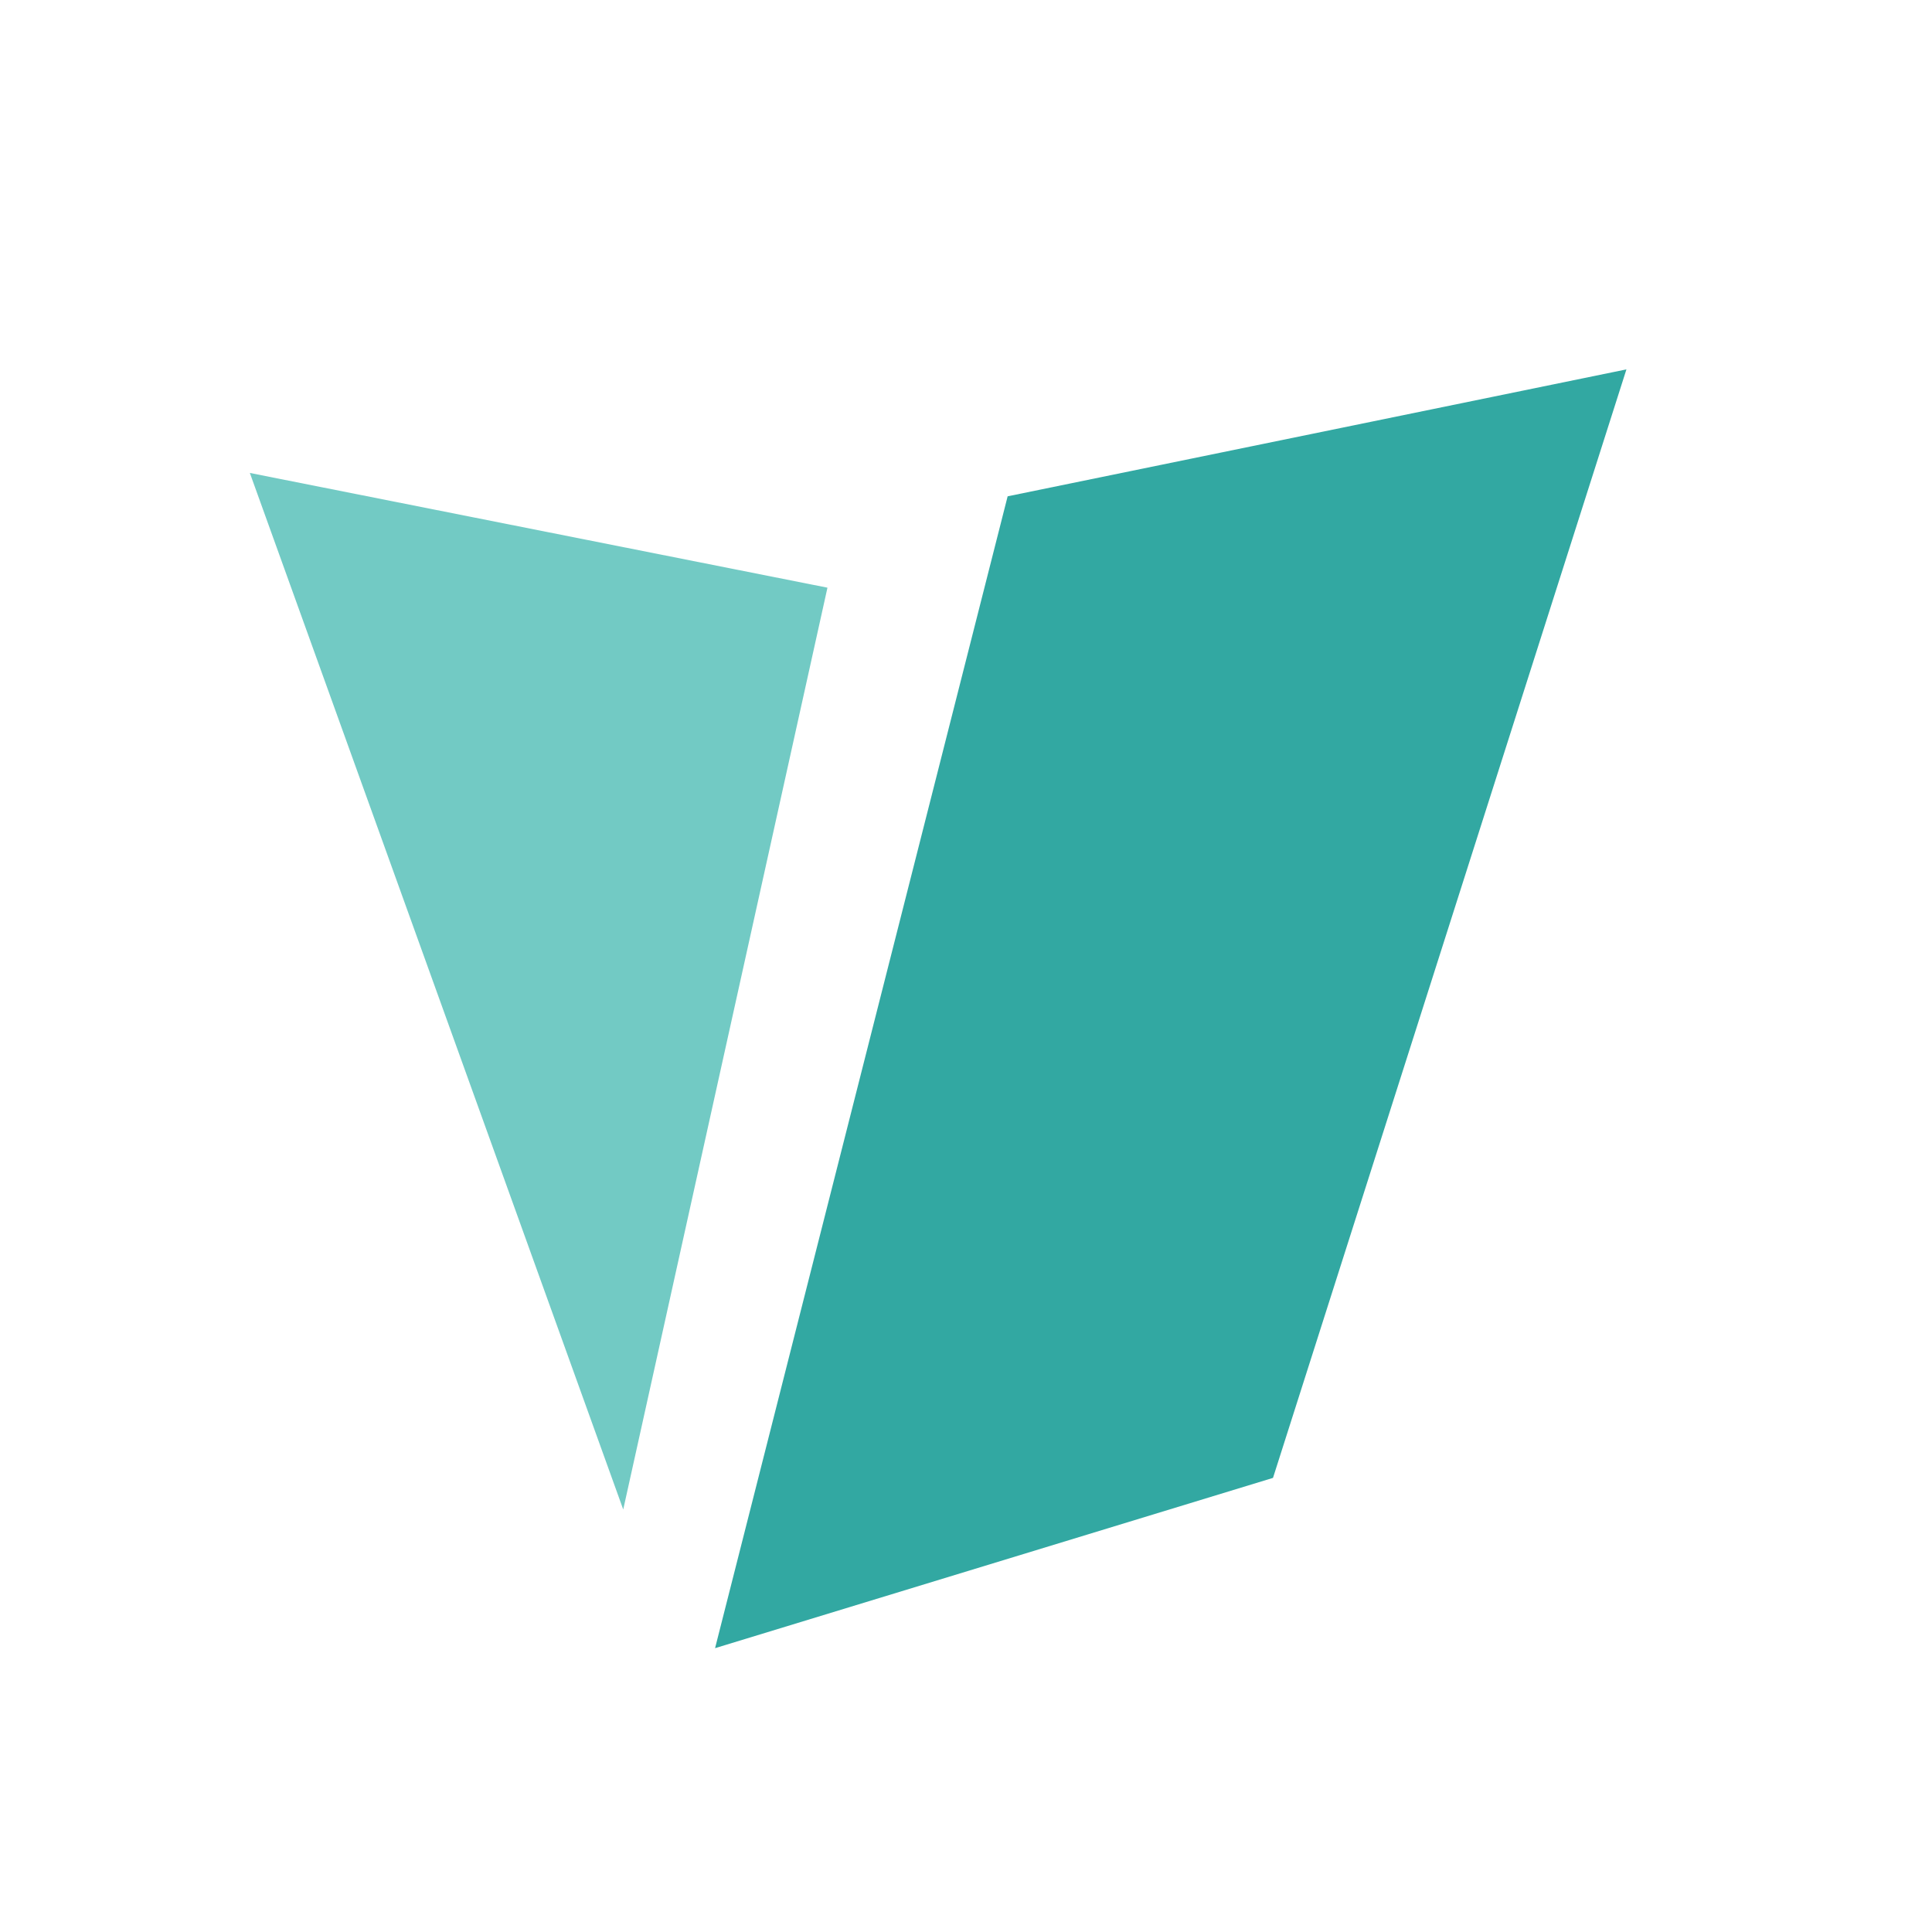 <?xml version="1.0" encoding="utf-8"?>
<!-- Generator: Adobe Illustrator 23.0.4, SVG Export Plug-In . SVG Version: 6.00 Build 0)  -->
<svg version="1.1" id="Layer_1" xmlns="http://www.w3.org/2000/svg" xmlns:xlink="http://www.w3.org/1999/xlink" x="0px" y="0px"
	 viewBox="0 0 300 300" style="enable-background:new 0 0 300 300;" xml:space="preserve">
<style type="text/css">
	.st0{fill:#72CAC4;}
	.st1{fill:#32A8A2;}
</style>
<polyline class="st0" points="96.776,234.393 38.796,73.439 128.487,91.255 "/>
<polygon class="st1" points="111.035,255.926 197.671,229.486 252.551,57.358 156.466,77.068 "/>
</svg>
